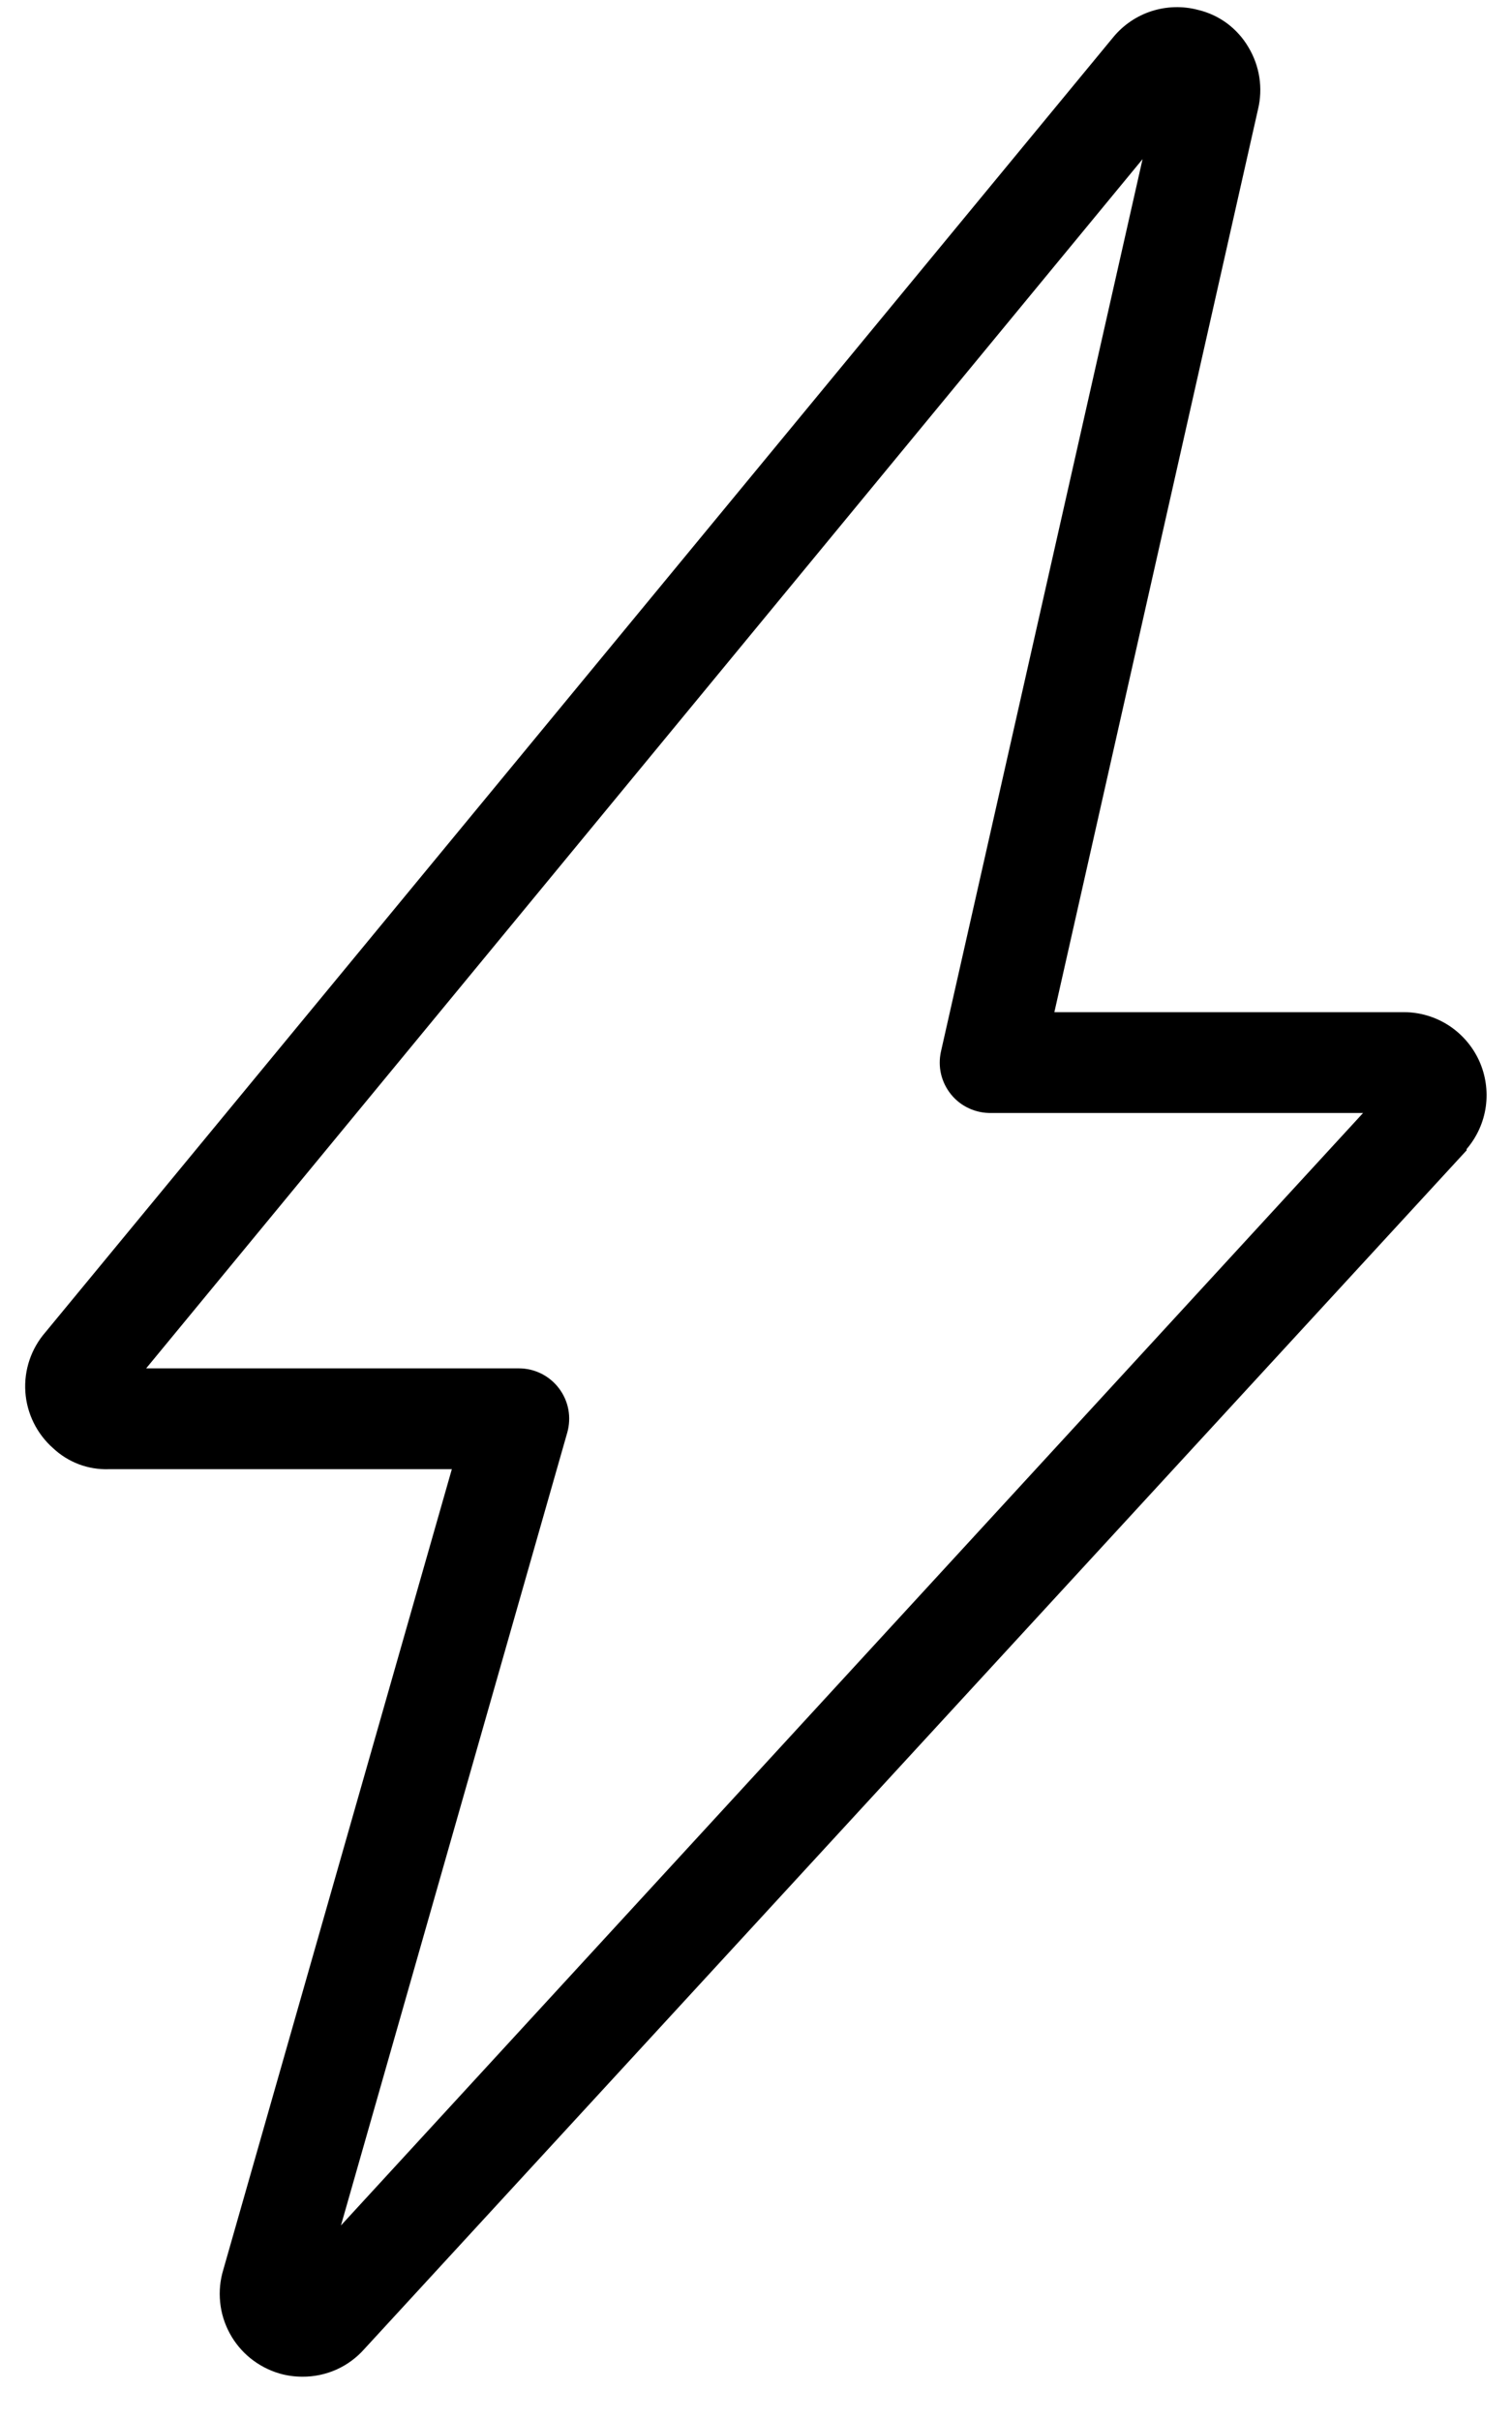 <svg width="30" height="48" viewBox="0 0 30 48" fill="none" xmlns="http://www.w3.org/2000/svg">
<path d="M6 47.141C5.844 47.141 5.689 47.12 5.54 47.076C5.332 47.014 5.138 46.912 4.969 46.776C4.8 46.639 4.66 46.47 4.557 46.279C4.454 46.088 4.389 45.879 4.368 45.663C4.346 45.447 4.367 45.228 4.43 45.021L8.965 29.141H2.16C1.958 29.148 1.756 29.115 1.566 29.044C1.376 28.972 1.203 28.864 1.055 28.726C0.731 28.44 0.532 28.038 0.503 27.608C0.474 27.177 0.617 26.752 0.9 26.426L22.09 0.736C22.289 0.495 22.553 0.316 22.851 0.22C23.149 0.125 23.468 0.116 23.77 0.196C23.978 0.245 24.174 0.336 24.346 0.463C24.517 0.591 24.662 0.751 24.77 0.936C24.993 1.306 25.062 1.75 24.96 2.171L20.92 20.076H27.86C28.174 20.077 28.48 20.169 28.744 20.339C29.007 20.51 29.216 20.752 29.347 21.037C29.477 21.323 29.523 21.639 29.48 21.95C29.436 22.261 29.304 22.552 29.1 22.791V22.816L7.23 46.591C7.076 46.765 6.887 46.905 6.675 47C6.463 47.094 6.232 47.143 6 47.141ZM10.295 27.141C10.45 27.141 10.602 27.177 10.741 27.246C10.879 27.315 10.999 27.416 11.092 27.539C11.185 27.663 11.249 27.806 11.277 27.958C11.305 28.11 11.297 28.267 11.255 28.416L6.765 44.141L27.045 22.076H19.67C19.518 22.079 19.367 22.048 19.229 21.985C19.09 21.922 18.968 21.828 18.872 21.71C18.776 21.592 18.707 21.454 18.672 21.306C18.637 21.158 18.637 21.004 18.67 20.856L22.67 3.156L2.9 27.141H10.295Z" fill="black"/>
</svg>
